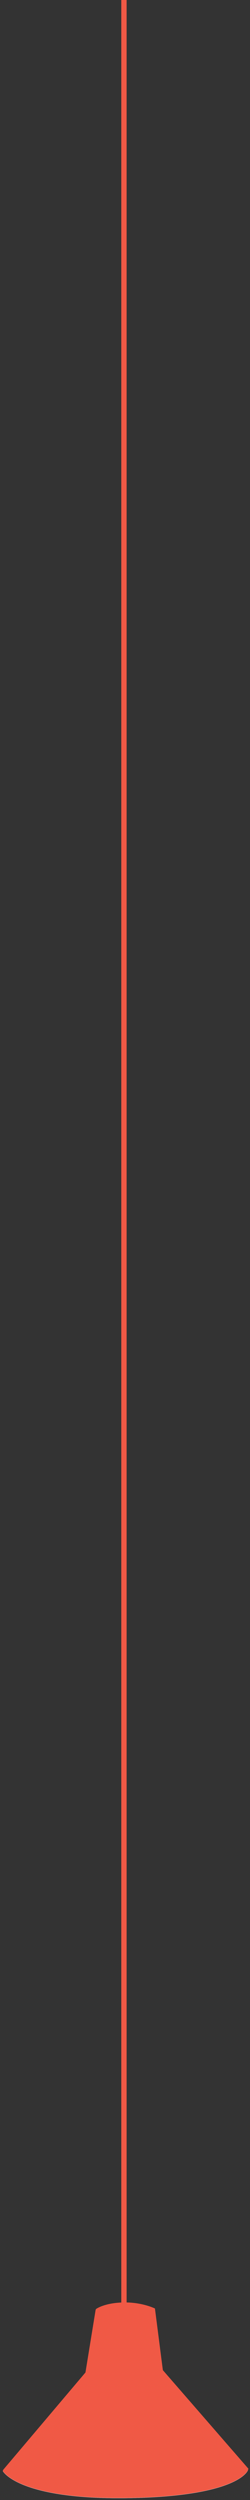 <?xml version="1.0" encoding="utf-8"?>
<svg viewBox="0 0 250 2500" xmlns="http://www.w3.org/2000/svg">
  <rect x="0" y="0" width="250" height="2500" fill="#333333" stroke="none"/>
  <defs>
    <radialGradient gradientUnits="userSpaceOnUse" cx="177.18" cy="1002.458" r="67.419" id="gradient-0" gradientTransform="matrix(-0, 0.549, -1.936, -0, 2063.917, 2363.178)">
      <stop offset="0" style="stop-color: rgb(255, 255, 255);"/>
      <stop offset="1" style="stop-color: rgb(230, 230, 230);"/>
    </radialGradient>
    <radialGradient gradientUnits="userSpaceOnUse" cx="118.333" cy="1004.983" r="73.194" id="gradient-1" gradientTransform="matrix(0.028, 0.889, -4.234, 0.134, 4379.948, 2210.195)">
      <stop offset="0" style="stop-color: rgb(255, 255, 255);"/>
      <stop offset="1" style="stop-color: rgb(245, 245, 245);"/>
    </radialGradient>
    <linearGradient gradientUnits="userSpaceOnUse" x1="94.838" y1="995.32" x2="94.838" y2="1070.879" id="gradient-2" gradientTransform="matrix(0.019, 1.675, -2.574, 0.029, 2780.413, 2237.765)">
      <stop offset="0" style="stop-color: rgb(203, 86, 67);"/>
      <stop offset="1" style="stop-color: rgb(132, 37, 35);"/>
    </linearGradient>
    <linearGradient gradientUnits="userSpaceOnUse" x1="94.875" y1="954.623" x2="94.875" y2="1070.66" id="gradient-3" gradientTransform="matrix(-0.035, -1.675, 0.69, -0.014, -570.645, 2514.138)">
      <stop offset="0" style="stop-color: rgb(132, 41, 34);"/>
      <stop offset="1" style="stop-color: rgb(198, 81, 58);"/>
    </linearGradient>
    <linearGradient gradientUnits="userSpaceOnUse" x1="94.875" y1="954.623" x2="94.875" y2="1070.66" id="gradient-4" gradientTransform="matrix(0.175, -1.666, 0.452, 0.047, -336.392, 2450.719)" spreadMethod="reflect">
      <stop offset="0" style="stop-color: rgba(255, 255, 255, 0.59);"/>
      <stop offset="1" style="stop-color: rgba(198, 81, 58, 0);"/>
    </linearGradient>
    <linearGradient gradientUnits="userSpaceOnUse" x1="94.875" y1="954.623" x2="94.875" y2="1070.66" id="gradient-6" gradientTransform="matrix(-0.103, 1.672, -0.712, -0.044, 873.969, 2232.746)" spreadMethod="reflect">
      <stop offset="0" style="stop-color: rgba(194, 0, 0, 0);"/>
      <stop offset="1" style="stop-color: rgb(194, 6, 0);"/>
    </linearGradient>
    <linearGradient gradientUnits="userSpaceOnUse" x1="92.596" y1="995.698" x2="92.596" y2="1071.257" id="gradient-7" gradientTransform="matrix(0.04, -1.674, 1.823, 0.043, -1738.822, 2532.601)">
      <stop offset="0" style="stop-color: rgba(118, 0, 0, 0);"/>
      <stop offset="1" style="stop-color: rgb(121, 180, 183);"/>
    </linearGradient>
  </defs>
  <rect x="121.286" y="-57.851" width="5.324" height="2400" style="fill: rgb(42, 42, 42);"/>
  <path style="fill: url(#gradient-3);" d="M 85.439 2373.047 L 95.673 2310.007 C 95.673 2310.007 103.814 2303.96 122.656 2303.496 C 141.499 2303.028 154.523 2309.542 154.523 2309.542 L 162.434 2371.186 L 248.037 2469.816 C 248.037 2469.816 239.664 2495.87 128.938 2497.73 C 18.213 2499.59 2.859 2470.746 2.859 2470.746 L 85.439 2373.047 Z"/>
  <path style="fill: url(#gradient-4); fill-opacity: 0.33;" d="M 85.44 2372.738 L 95.674 2309.698 C 95.674 2309.698 103.815 2303.651 122.657 2303.187 C 141.5 2302.719 154.524 2309.233 154.524 2309.233 L 162.435 2370.877 L 248.038 2469.507 C 248.038 2469.507 239.665 2495.561 128.939 2497.421 C 18.214 2499.281 2.86 2470.437 2.86 2470.437 L 85.44 2372.738 Z"/>
  <path style="fill-opacity: 0.33; fill: url(#gradient-6);" d="M 85.853 2372.178 L 96.087 2309.138 C 96.087 2309.138 104.228 2303.091 123.07 2302.627 C 141.913 2302.159 154.937 2308.673 154.937 2308.673 L 162.848 2370.317 L 248.451 2468.947 C 248.451 2468.947 240.078 2495.001 129.352 2496.861 C 18.627 2498.721 3.273 2469.877 3.273 2469.877 L 85.853 2372.178 Z"/>
  <path style="fill: url(#gradient-2);" d="M 247.973 2470.182 C 247.973 2470.182 239.6 2496.237 128.874 2498.096 C 18.149 2499.958 2.795 2471.114 2.795 2471.114 L 83.627 2375.479 C 93.343 2373.816 99.771 2370.95 124.372 2370.701 C 149.134 2370.448 153.553 2371.759 163.369 2372.702 L 247.973 2470.182 Z"/>
  <path style="fill-opacity: 0.3; fill: url(#gradient-7);" d="M 248.316 2469.168 C 248.316 2469.168 239.943 2495.223 129.217 2497.082 C 18.492 2498.944 3.138 2470.1 3.138 2470.1 L 83.97 2374.465 C 93.686 2372.802 100.114 2369.936 124.715 2369.687 C 149.477 2369.434 153.896 2370.745 163.712 2371.688 L 248.316 2469.168 Z"/>
  <path style="fill: url(#gradient-1);" d="M 128.301 2457.621 C 199.778 2455.546 232.4 2462.472 247.281 2469.383 L 247.973 2470.182 C 247.973 2470.182 239.6 2496.237 128.874 2498.096 C 18.149 2499.958 2.795 2471.114 2.795 2471.114 L 3.625 2470.13 C 17.526 2465.677 50.431 2459.882 128.301 2457.621 Z"/>
  <path style="fill: url(#gradient-0);" d="M 128.874 2498.096 C 61.113 2499.236 29.07 2488.876 14.405 2480.663 C 27.976 2475.336 57.201 2469.143 120.041 2468.067 C 194.642 2466.79 226.886 2473.359 240.242 2478.029 C 228.529 2485.864 199.553 2496.909 128.874 2498.096 Z"/>
  <path d="M 121.292 -58.024 L 126.616 -58.024 L 126.616 2302.446 C 143.531 2302.792 154.943 2308.5 154.943 2308.5 L 162.854 2370.144 L 248.457 2468.774 C 248.457 2468.774 248.358 2469.083 248.037 2469.637 L 248.043 2469.643 C 248.043 2469.643 248.01 2469.746 247.92 2469.941 L 247.979 2470.009 C 247.979 2470.009 246.884 2473.417 240.248 2477.856 C 240.248 2477.856 240.248 2477.856 240.248 2477.856 C 234.2 2481.902 223.549 2486.803 204.929 2490.762 C 187.491 2494.469 163.063 2497.349 128.88 2497.923 C 71.934 2498.881 40.215 2491.717 22.836 2484.531 C 6.423 2477.745 2.801 2470.941 2.801 2470.941 L 2.967 2470.745 C 2.896 2470.632 2.865 2470.573 2.865 2470.573 L 2.973 2470.445 C 2.899 2470.326 2.866 2470.264 2.866 2470.264 L 3.147 2469.932 C 3.145 2469.929 3.144 2469.927 3.144 2469.927 L 3.3 2469.742 C 3.286 2469.717 3.279 2469.704 3.279 2469.704 L 85.46 2372.477 L 95.68 2309.525 C 95.68 2309.525 95.799 2309.437 96.042 2309.28 L 96.093 2308.965 C 96.093 2308.965 103.719 2303.301 121.292 2302.516 L 121.292 -58.024 Z" style="fill: rgb(240, 89, 69);"/>
</svg>